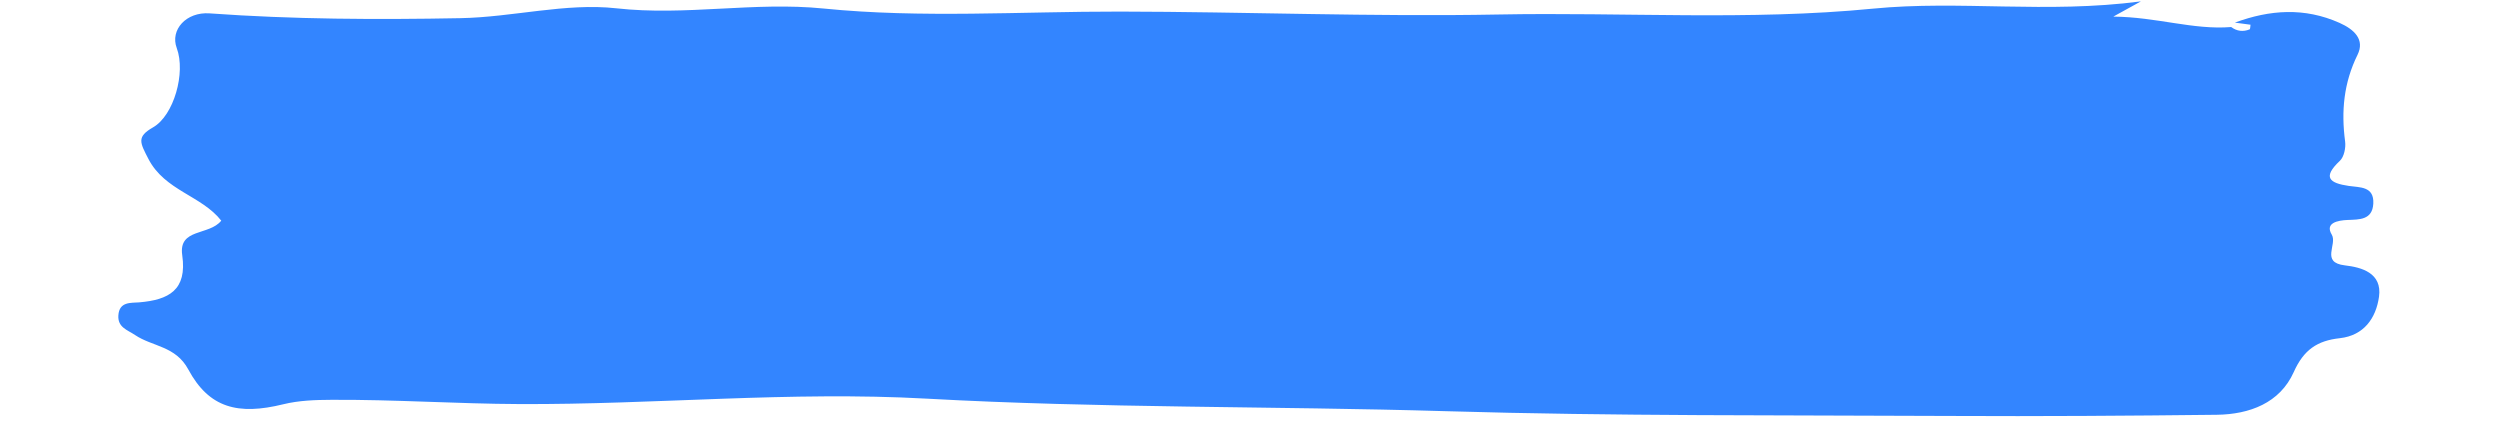 <svg xmlns="http://www.w3.org/2000/svg" xmlns:xlink="http://www.w3.org/1999/xlink" width="336" zoomAndPan="magnify" viewBox="0 0 252 43.5" height="57" preserveAspectRatio="xMidYMid meet" version="1.0"><path fill="#3385ff" d="M 238.305 27.219 C 235.777 26.926 237.555 25.07 236.953 24.062 C 236.234 22.859 237.57 22.605 238.574 22.562 C 239.781 22.512 241.121 22.574 241.215 20.887 C 241.312 19.09 239.824 19.238 238.703 19.07 C 236.707 18.777 235.977 18.195 237.789 16.492 C 238.219 16.086 238.41 15.148 238.324 14.508 C 237.914 11.41 238.18 8.5 239.598 5.621 C 240.367 4.062 239.266 3.023 237.754 2.348 C 234.156 0.742 230.598 0.996 227.016 2.32 C 227.551 2.395 228.086 2.465 228.621 2.535 C 228.59 2.703 228.605 2.98 228.523 3.016 C 227.863 3.277 227.223 3.207 226.641 2.773 C 222.734 3.086 219.035 1.746 214.547 1.703 C 215.652 1.094 216.102 0.848 217.379 0.141 C 207.648 1.422 198.82 0.012 189.891 0.887 C 177.16 2.133 164.273 1.238 151.453 1.488 C 138.551 1.734 125.598 1.207 112.664 1.188 C 102.523 1.172 92.312 1.883 82.273 0.875 C 75.117 0.156 68.152 1.648 61.012 0.852 C 55.832 0.273 50.383 1.766 45.016 1.863 C 36.434 2.027 27.852 1.988 19.281 1.371 C 16.902 1.199 15.215 3.055 15.918 4.93 C 16.863 7.461 15.617 11.848 13.488 13.062 C 11.781 14.039 12.145 14.617 13.016 16.309 C 14.703 19.562 18.465 20.059 20.484 22.633 C 19.242 24.188 16.082 23.383 16.48 26.172 C 17 29.766 15.09 30.754 12.074 31.012 C 11.23 31.082 10.023 30.91 9.93 32.348 C 9.848 33.586 10.863 33.836 11.641 34.363 C 13.426 35.566 15.801 35.469 17.105 37.898 C 19.238 41.859 22.215 42.605 26.844 41.465 C 28.441 41.07 30.148 41.016 31.805 41.008 C 38.234 40.973 44.672 41.418 51.082 41.445 C 64.984 41.508 78.824 40.109 92.812 40.887 C 110.551 41.871 128.363 41.648 146.141 42.176 C 163.406 42.688 180.688 42.574 197.965 42.664 C 207.031 42.711 216.098 42.648 225.16 42.543 C 228.516 42.5 231.633 41.34 233.055 38.164 C 234.082 35.863 235.477 34.941 237.781 34.688 C 240.238 34.414 241.488 32.652 241.801 30.438 C 242.141 27.988 240.004 27.418 238.305 27.219 " fill-opacity="1" fill-rule="nonzero"/></svg>